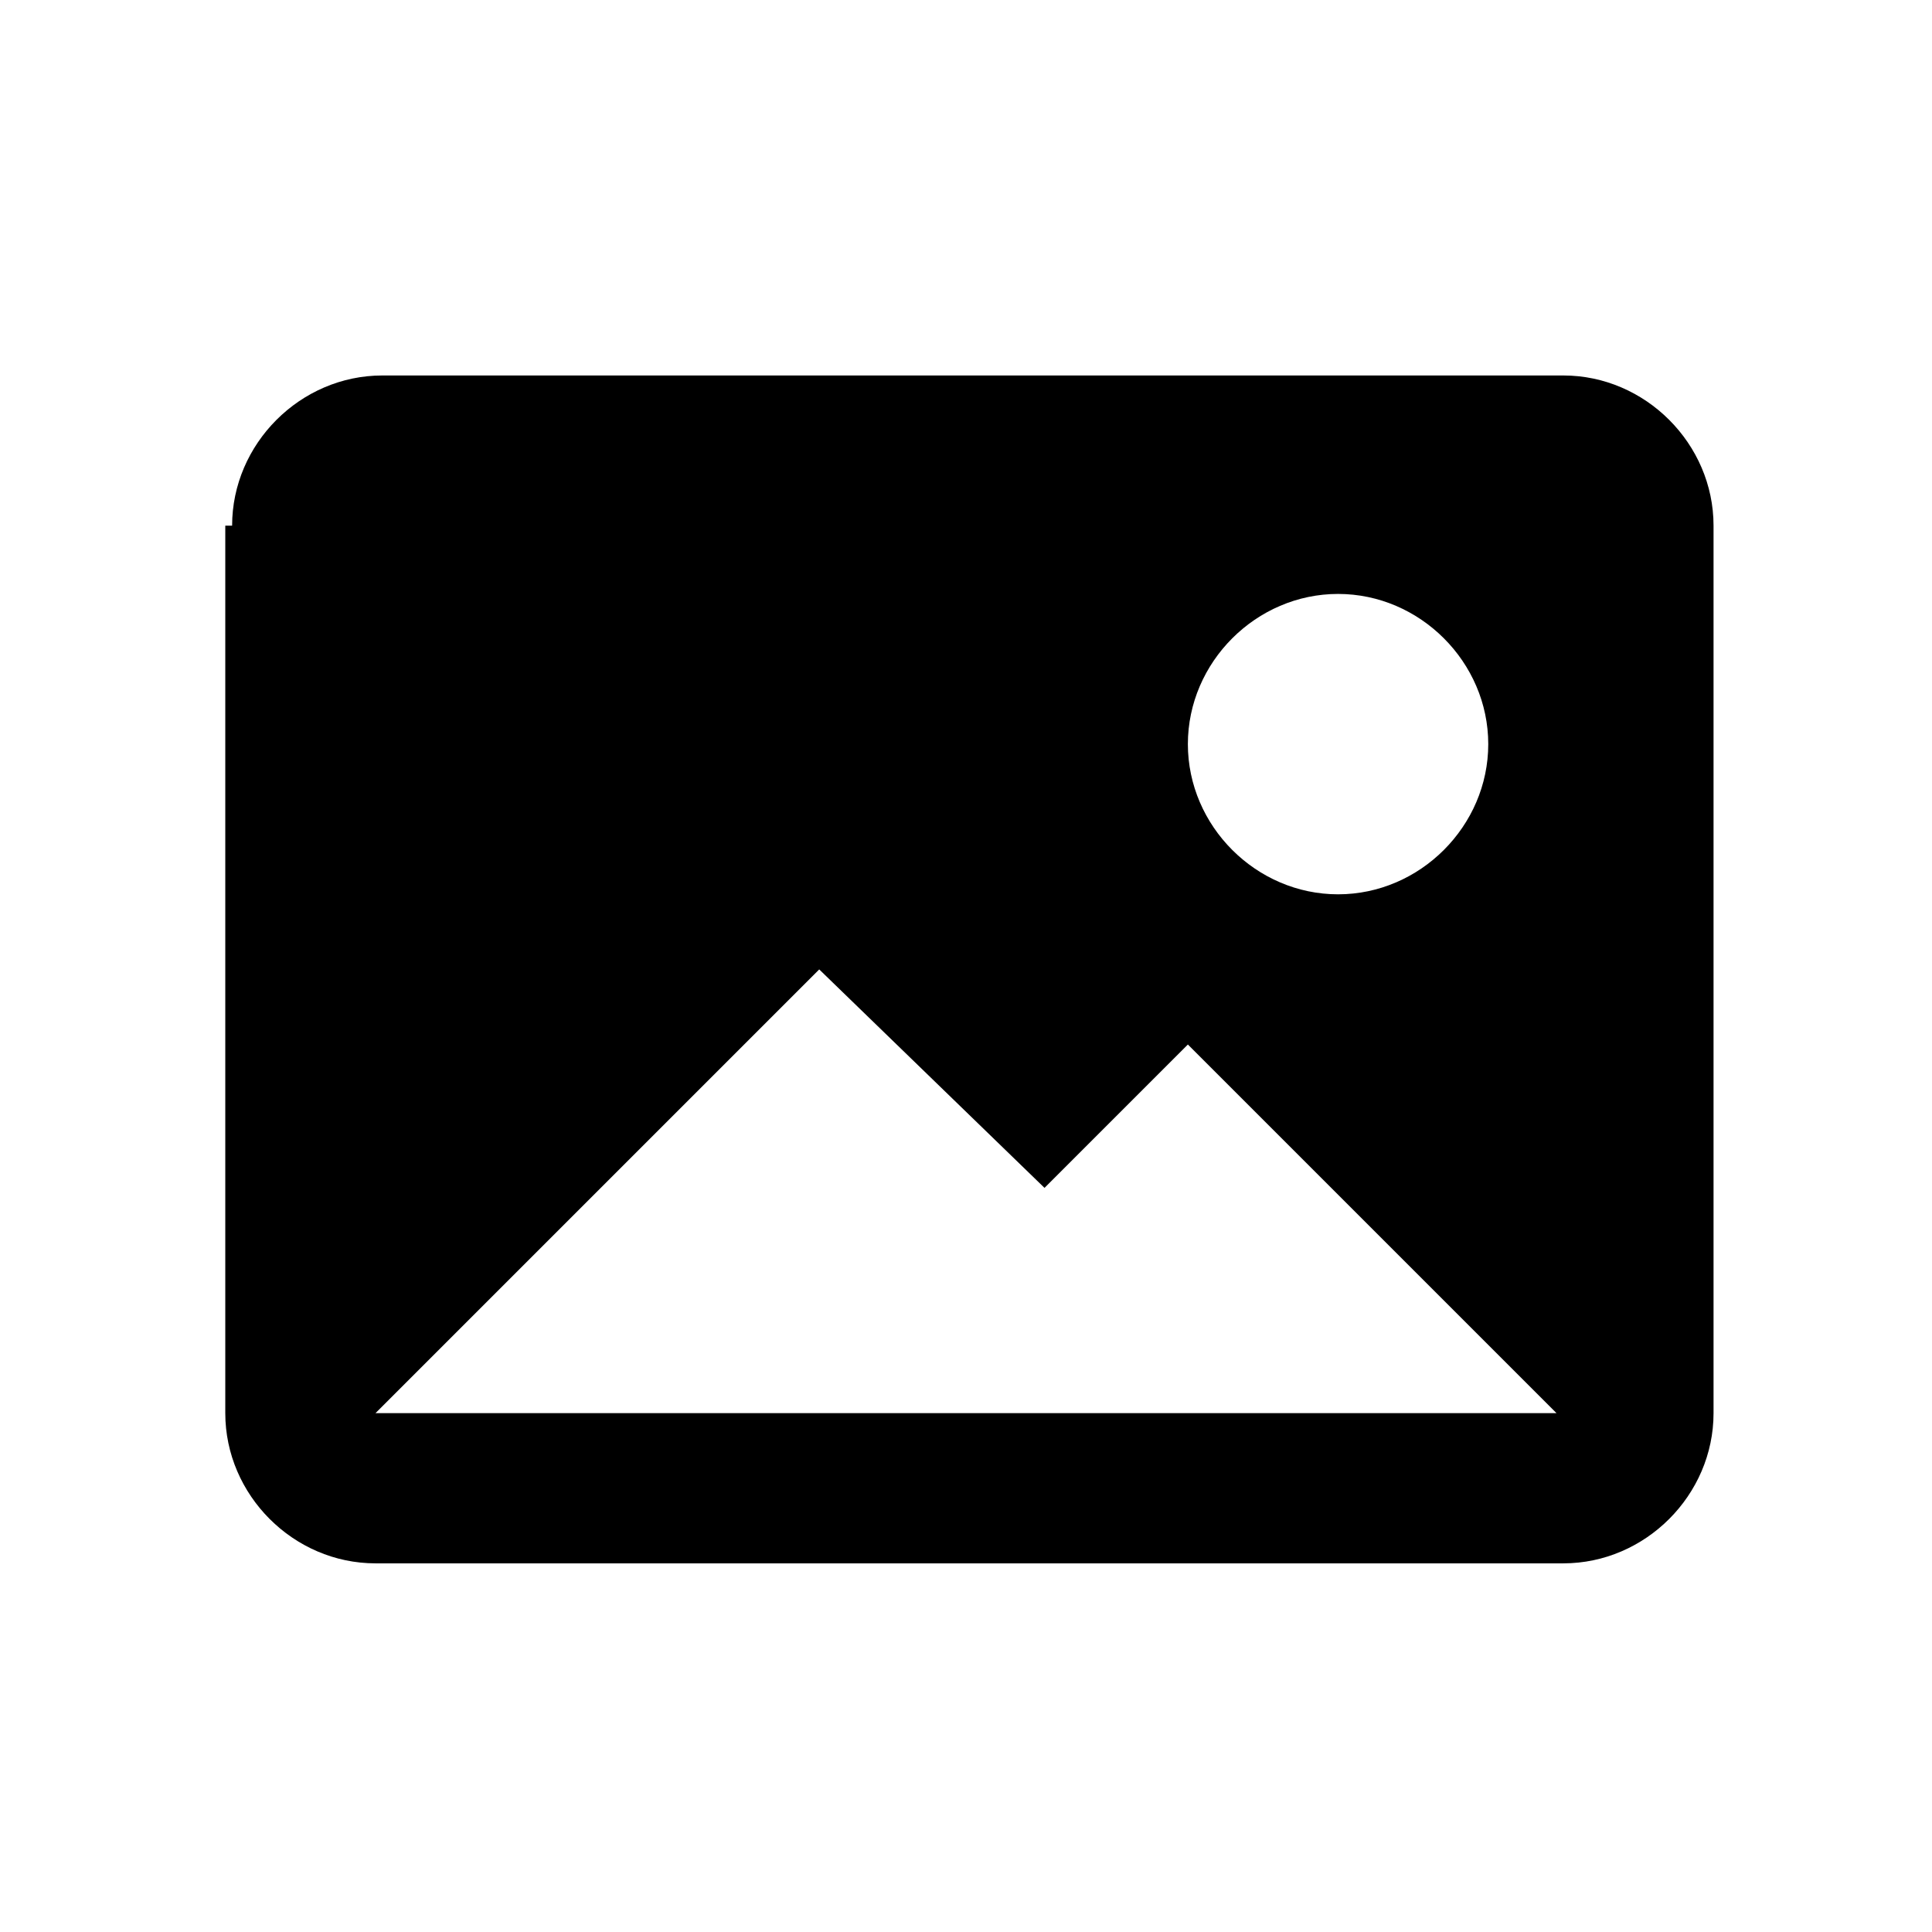 <?xml version="1.0" encoding="utf-8"?>
<!-- Generator: Adobe Illustrator 24.1.0, SVG Export Plug-In . SVG Version: 6.00 Build 0)  -->
<svg version="1.1" id="Layer_1" xmlns="http://www.w3.org/2000/svg" xmlns:xlink="http://www.w3.org/1999/xlink" x="0px" y="0px"
	 viewBox="0 0 28.3 28.3" style="enable-background:new 0 0 28.3 28.3;" xml:space="preserve">
<path d="M3.4,7.7c0-1.2,1-2.2,2.2-2.2h17.3c1.2,0,2.2,1,2.2,2.2v13c0,1.2-1,2.2-2.2,2.2H5.5c-1.2,0-2.2-1-2.2-2.2V7.7z M15.3,17.4
	L12,14.2l-6.5,6.5h17.3l-5.4-5.4L15.3,17.4z M19.6,13.1c1.2,0,2.2-1,2.2-2.2s-1-2.2-2.2-2.2c-1.2,0-2.2,1-2.2,2.2
	S18.4,13.1,19.6,13.1z"/>
</svg>
